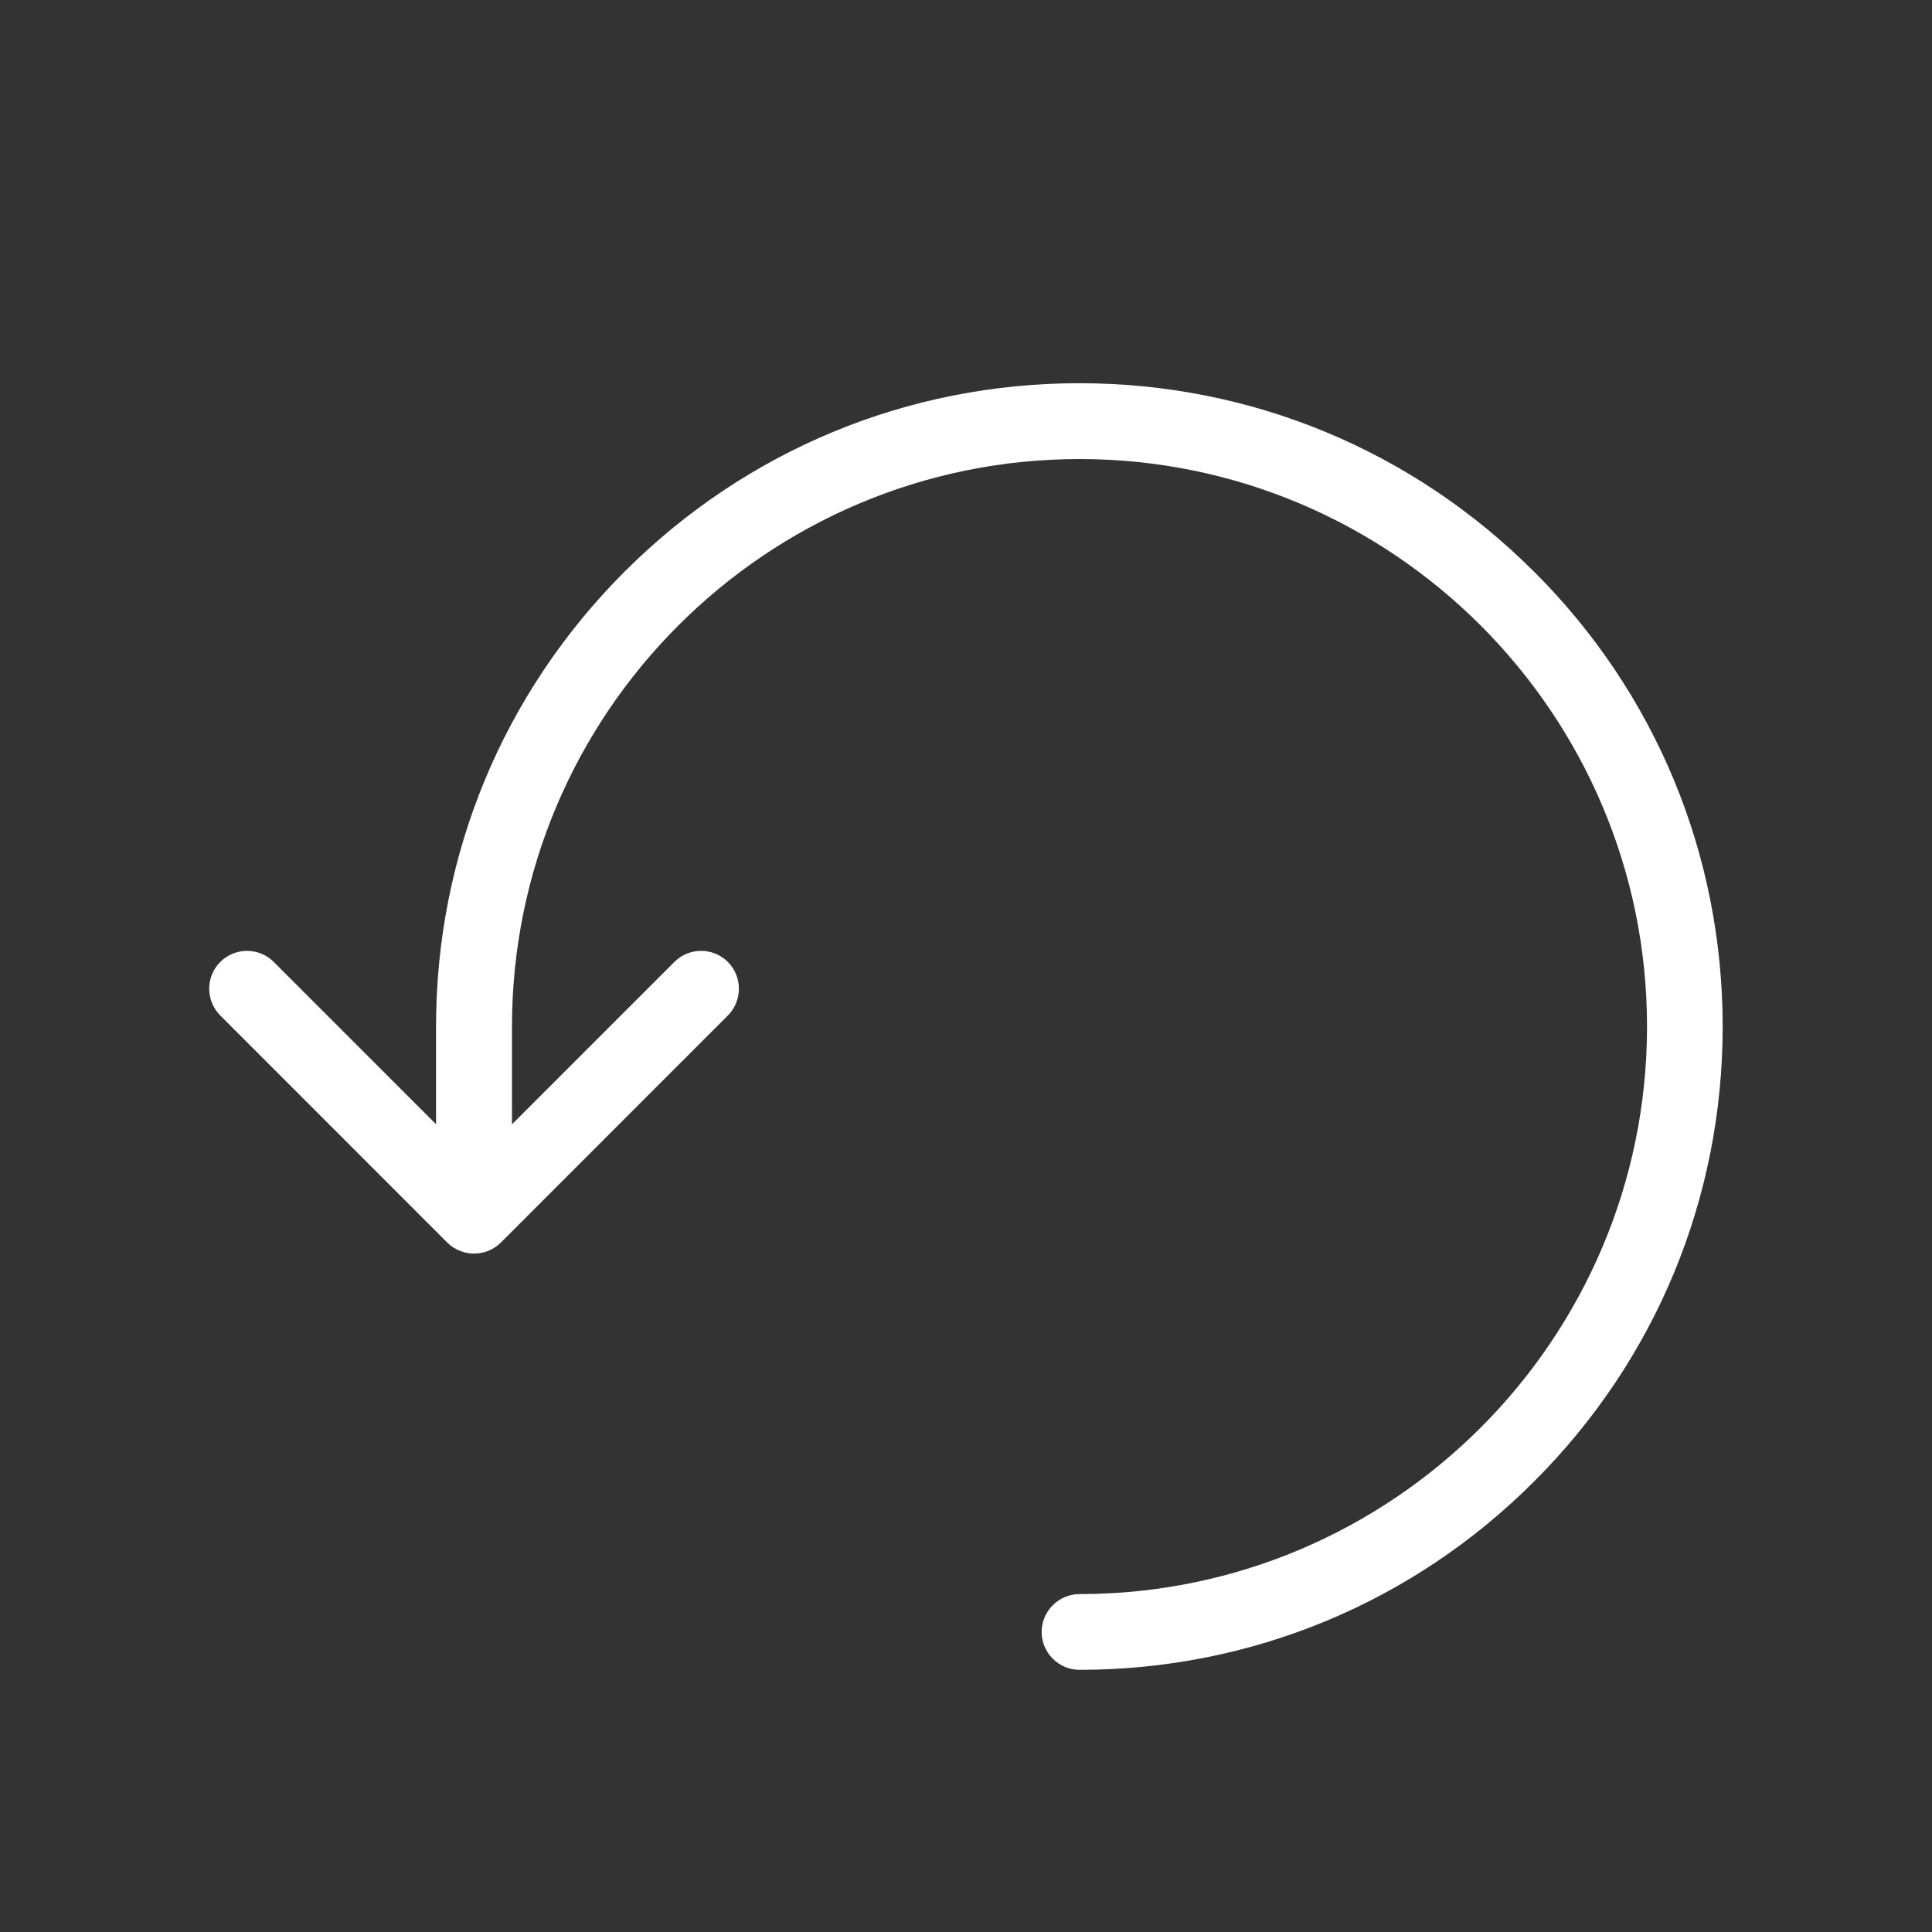 <?xml version="1.0" encoding="utf-8"?>
<!-- Generator: Adobe Illustrator 15.1.0, SVG Export Plug-In . SVG Version: 6.00 Build 0)  -->
<!DOCTYPE svg PUBLIC "-//W3C//DTD SVG 1.1//EN" "http://www.w3.org/Graphics/SVG/1.1/DTD/svg11.dtd">
<svg version="1.1" id="Layer_1" xmlns="http://www.w3.org/2000/svg" xmlns:xlink="http://www.w3.org/1999/xlink" x="0px" y="0px"
	 width="20px" height="20px" viewBox="0 0 20 20" enable-background="new 0 0 20 20" xml:space="preserve">
<rect x="0" y="0" width="20" height="20" fill="#333333" stroke="none"/>
<path fill="#FFFFFF" d="M15.88,5.918c-1.257-1.257-2.93-1.951-4.707-1.951S7.724,4.66,6.465,5.918
	c-1.257,1.258-1.951,2.93-1.951,4.708v1.012L2.834,9.958c-0.153-0.153-0.401-0.153-0.554,0s-0.152,0.401,0,0.554l2.35,2.351
	c0.077,0.076,0.178,0.114,0.277,0.114c0.101,0,0.201-0.038,0.278-0.114l2.35-2.351c0.152-0.153,0.152-0.401,0-0.554
	c-0.153-0.153-0.402-0.153-0.554,0L5.3,11.639v-1.012c0-3.241,2.636-5.875,5.875-5.875c3.24,0,5.875,2.635,5.875,5.875
	c0,3.239-2.635,5.875-5.875,5.875c-0.215,0-0.392,0.176-0.392,0.392c0,0.215,0.176,0.392,0.392,0.392
	c1.778,0,3.451-0.694,4.707-1.951c1.259-1.258,1.951-2.931,1.951-4.708c0-1.778-0.692-3.451-1.951-4.708H15.88z"/>
</svg>
